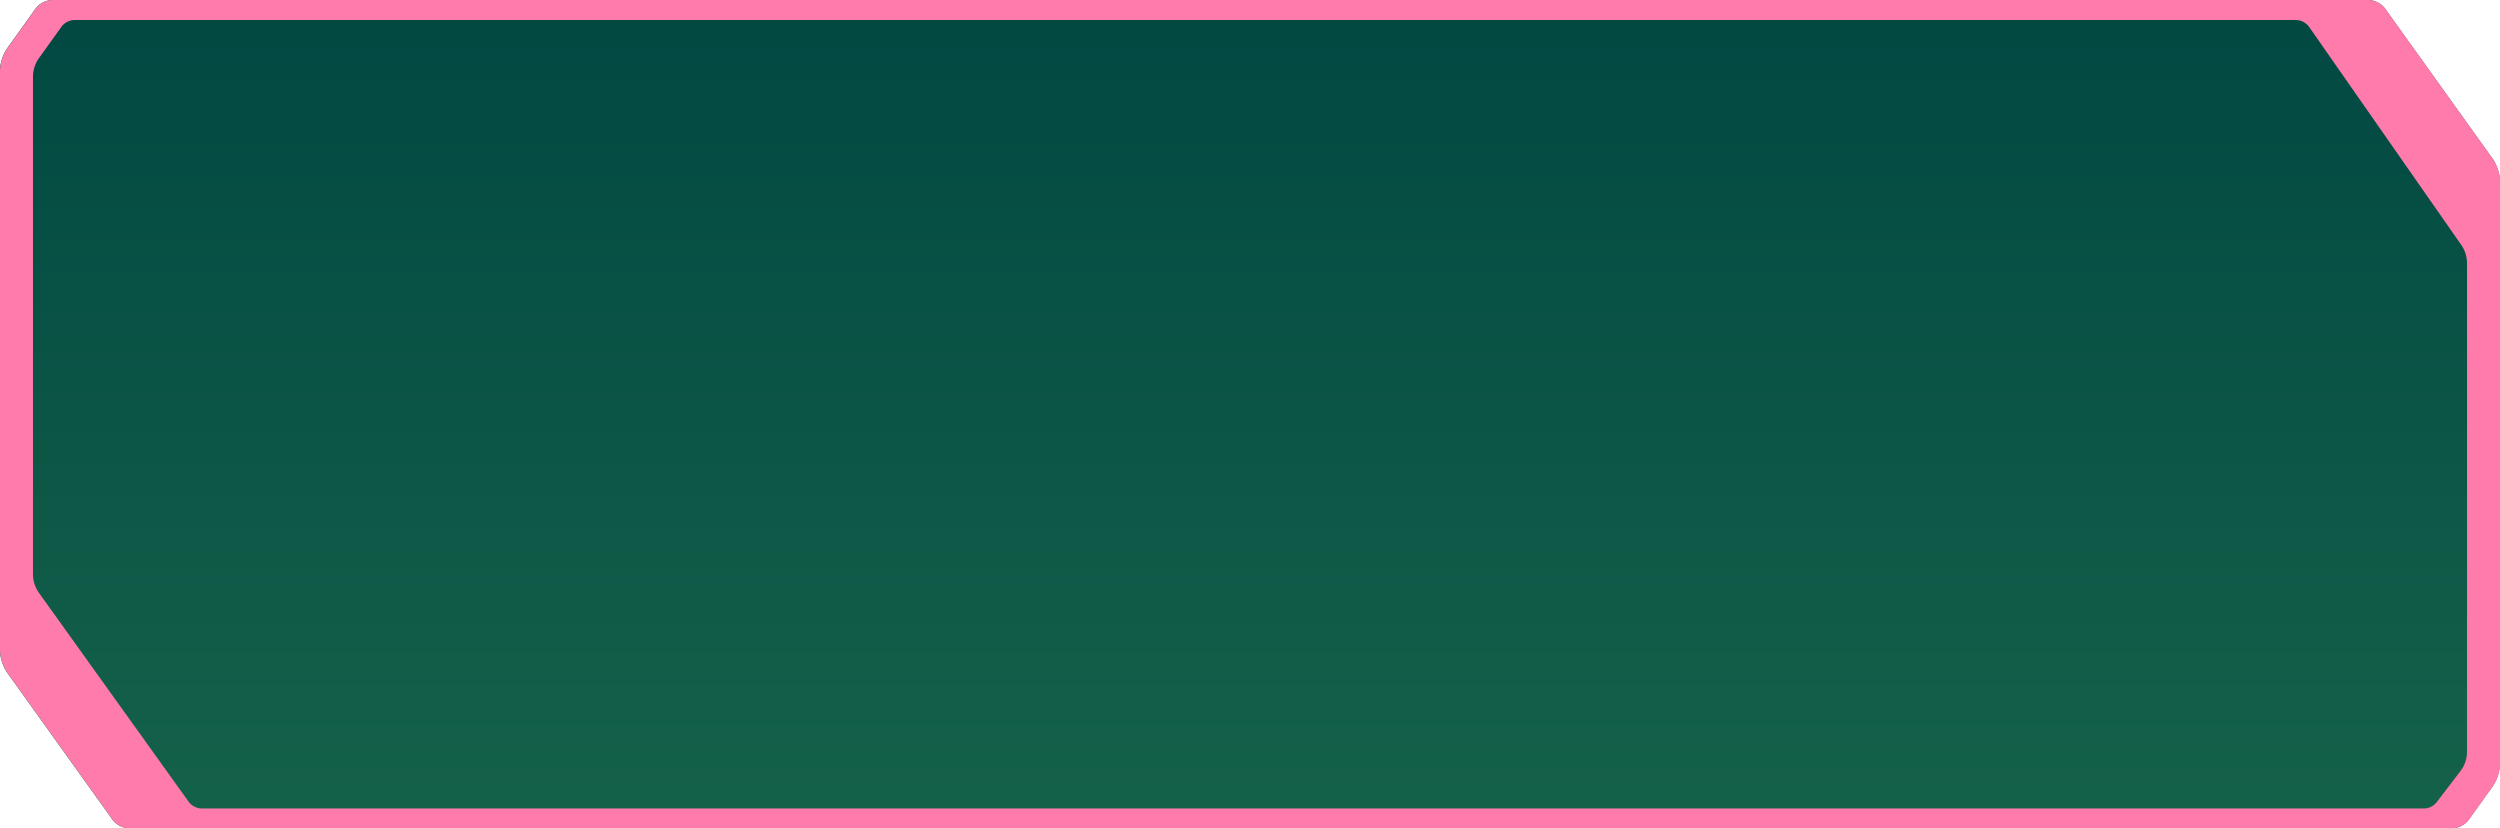 <svg xmlns="http://www.w3.org/2000/svg" xmlns:xlink="http://www.w3.org/1999/xlink" width="116" height="38.435" viewBox="0 0 116 38.435">
  <defs>
    <linearGradient id="linear-gradient" x1="0.5" x2="0.5" y2="1" gradientUnits="objectBoundingBox">
      <stop offset="0" stop-color="#014842"/>
      <stop offset="1" stop-color="#15624a"/>
    </linearGradient>
  </defs>
  <g id="Group_12438" data-name="Group 12438" transform="translate(-1203 -907.677)">
    <path id="Path_49137" data-name="Path 49137" d="M1316.787,946.112h-107.8a1.024,1.024,0,0,1-.817-.472l-4.836-6.749a1.976,1.976,0,0,1-.339-1.14V911.056a1.979,1.979,0,0,1,.339-1.141l1.265-1.766a1.024,1.024,0,0,1,.818-.472H1312.9a1.024,1.024,0,0,1,.817.472l4.94,6.894a1.978,1.978,0,0,1,.339,1.14v26.841a1.976,1.976,0,0,1-.339,1.14l-1.057,1.476A1.024,1.024,0,0,1,1316.787,946.112Z" fill="url(#linear-gradient)"/>
    <path id="Path_49138" data-name="Path 49138" d="M1318.661,915.043l-4.94-6.894a1.024,1.024,0,0,0-.817-.472H1205.422a1.024,1.024,0,0,0-.818.472l-1.265,1.766a1.979,1.979,0,0,0-.339,1.141v26.695a1.976,1.976,0,0,0,.339,1.14l4.836,6.749a1.024,1.024,0,0,0,.817.472h107.8a1.024,1.024,0,0,0,.817-.472l1.057-1.476a1.976,1.976,0,0,0,.339-1.14V916.183A1.978,1.978,0,0,0,1318.661,915.043Zm-1.191,27.476a1.494,1.494,0,0,1-.278.9l-1.1,1.44a.768.768,0,0,1-.6.332H1212.342a.78.78,0,0,1-.622-.36l-6.932-9.672a1.512,1.512,0,0,1-.258-.869v-23.02a1.509,1.509,0,0,1,.258-.868l1.03-1.436a.776.776,0,0,1,.622-.36h103.109a.783.783,0,0,1,.63.371l7.041,10.09a1.515,1.515,0,0,1,.25.857Z" fill="#ff7bac"/>
  </g>
</svg>
